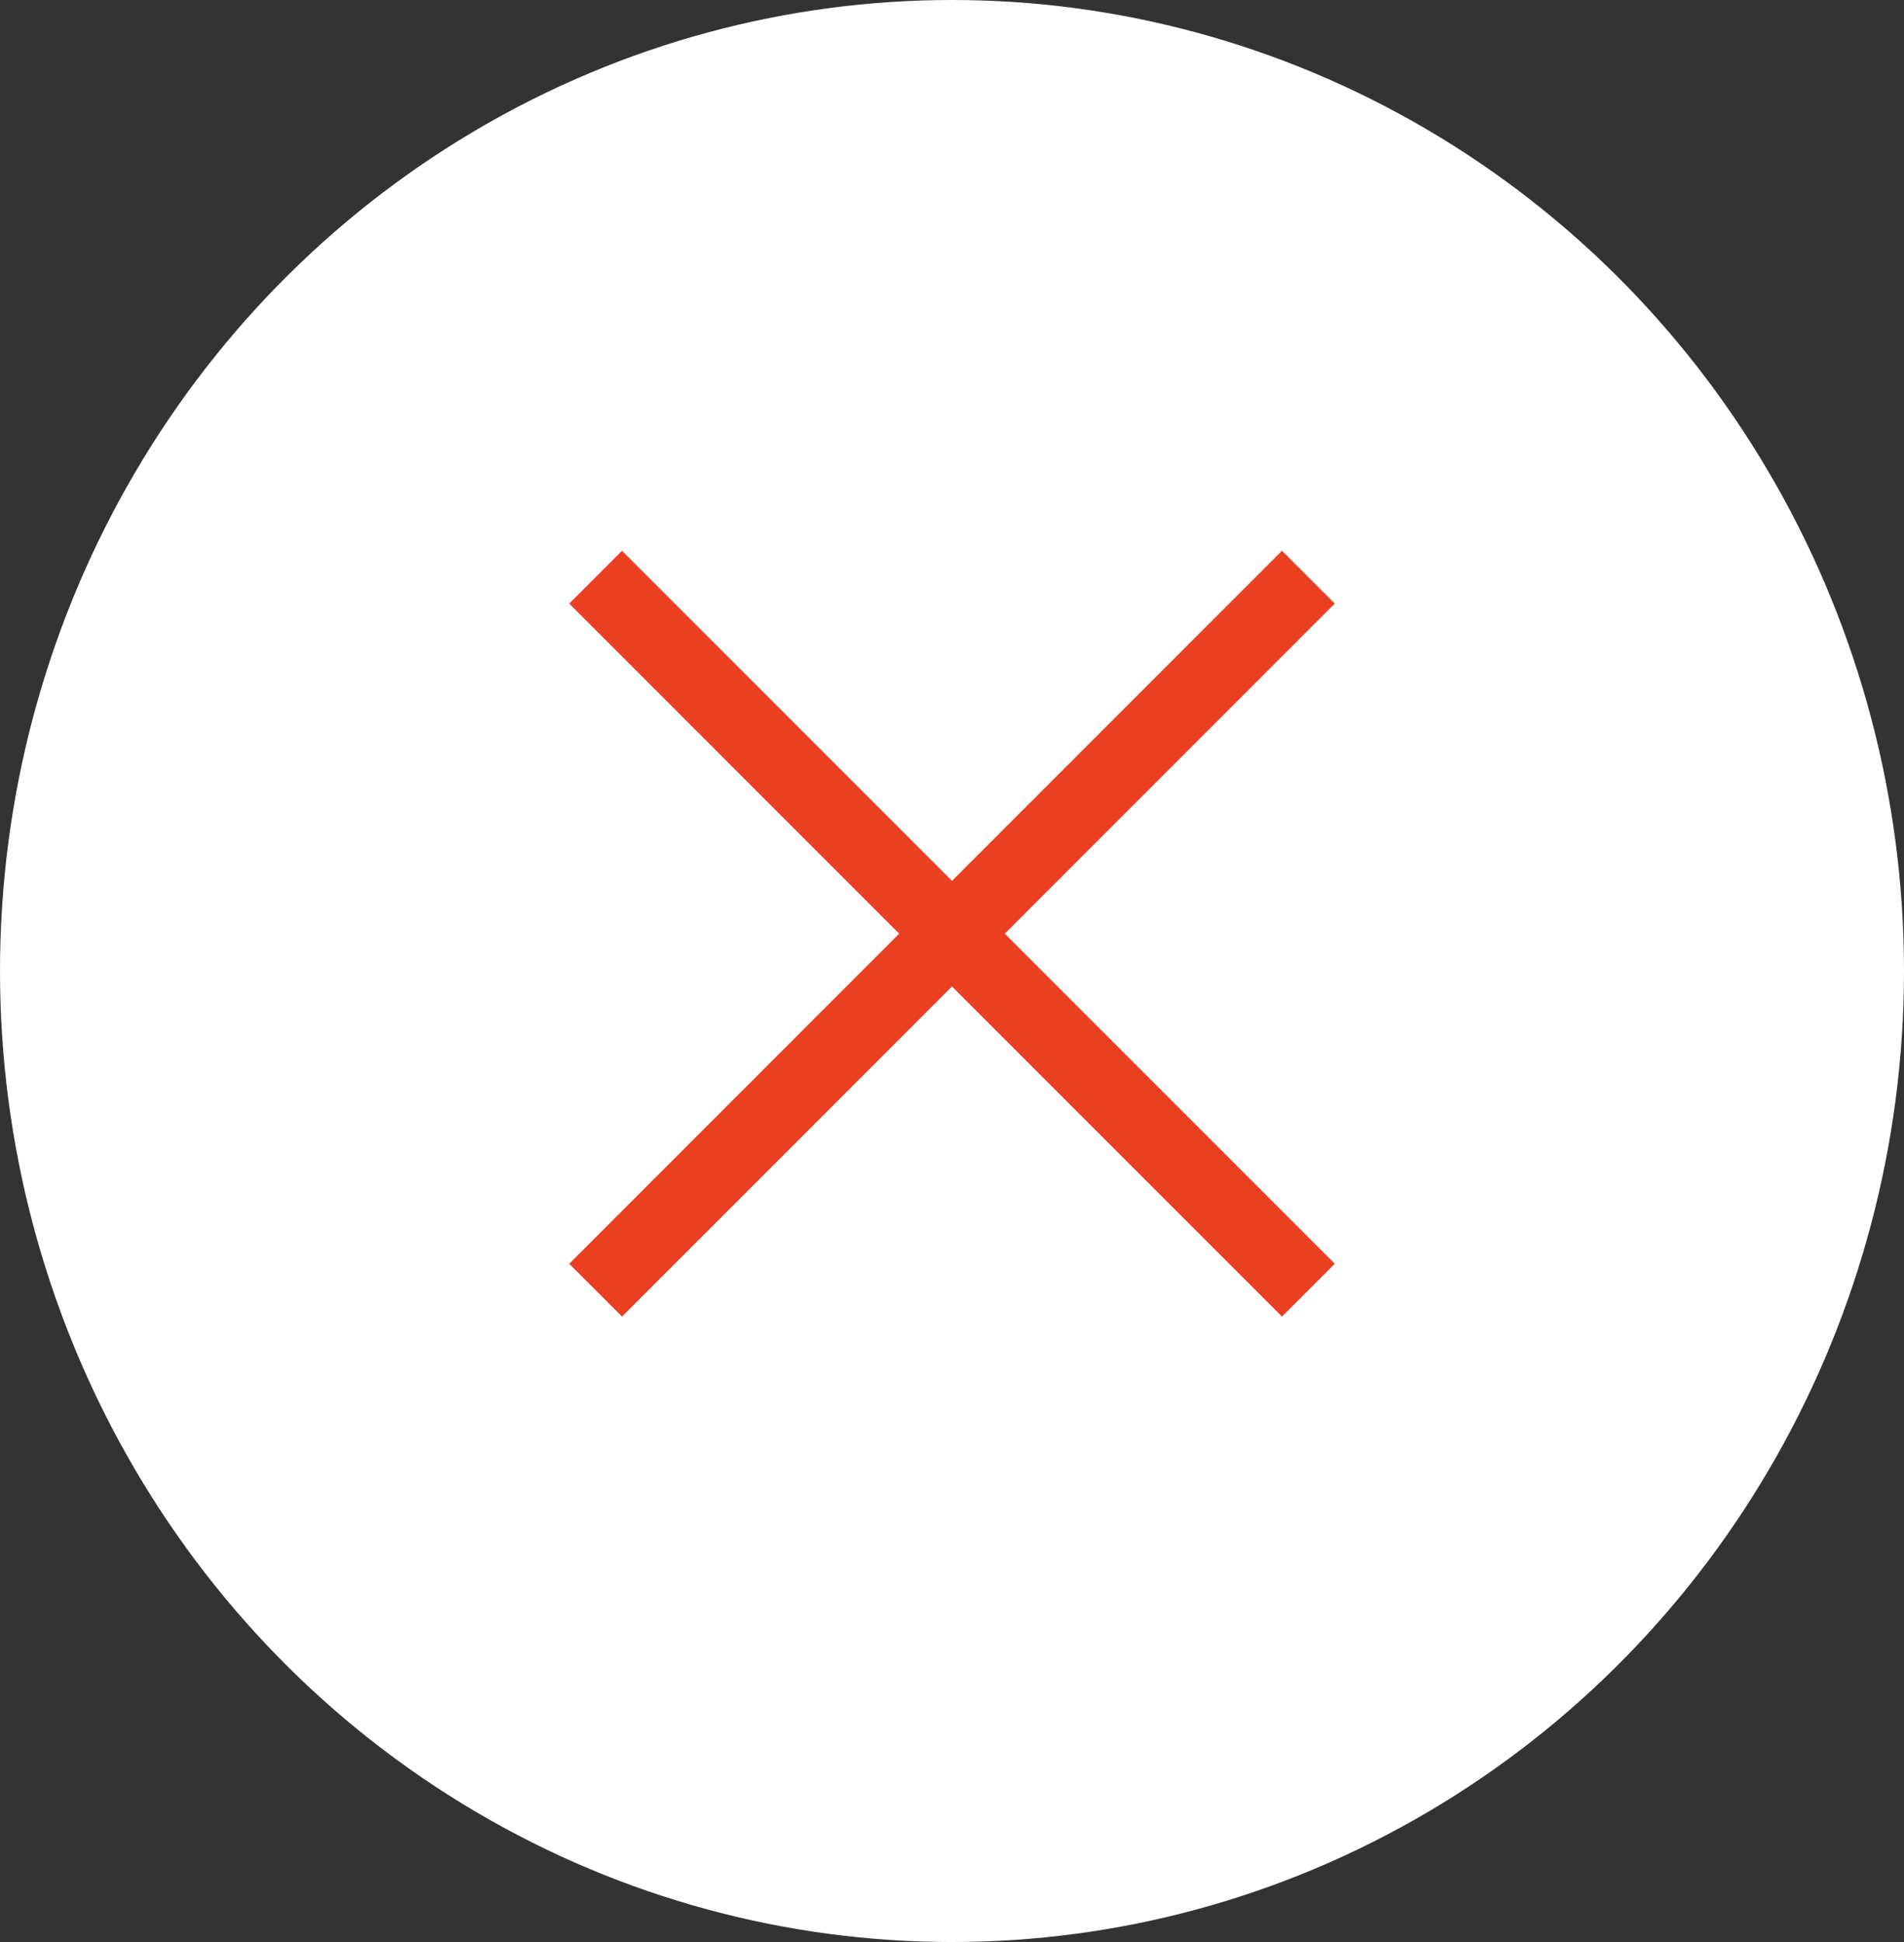 <svg xmlns="http://www.w3.org/2000/svg" width="51" height="52" viewBox="0 0 51 52">
  <rect x="0" y="0" width="51" height="52" fill="#333333" stroke="none"/>
  <g id="Group_21" data-name="Group 21" transform="translate(-1181 -77)">
    <ellipse id="Ellipse_8" data-name="Ellipse 8" cx="25.5" cy="26" rx="25.5" ry="26" transform="translate(1181 77)" fill="#fff"/>
    <g id="Group_20" data-name="Group 20">
      <rect id="Rectangle_11" data-name="Rectangle 11" width="27" height="2" transform="translate(1197.661 91.747) rotate(45)" fill="#eb3f21"/>
      <rect id="Rectangle_13" data-name="Rectangle 13" width="27" height="2" transform="translate(1196.247 110.839) rotate(-45)" fill="#eb3f21"/>
    </g>
  </g>
</svg>
